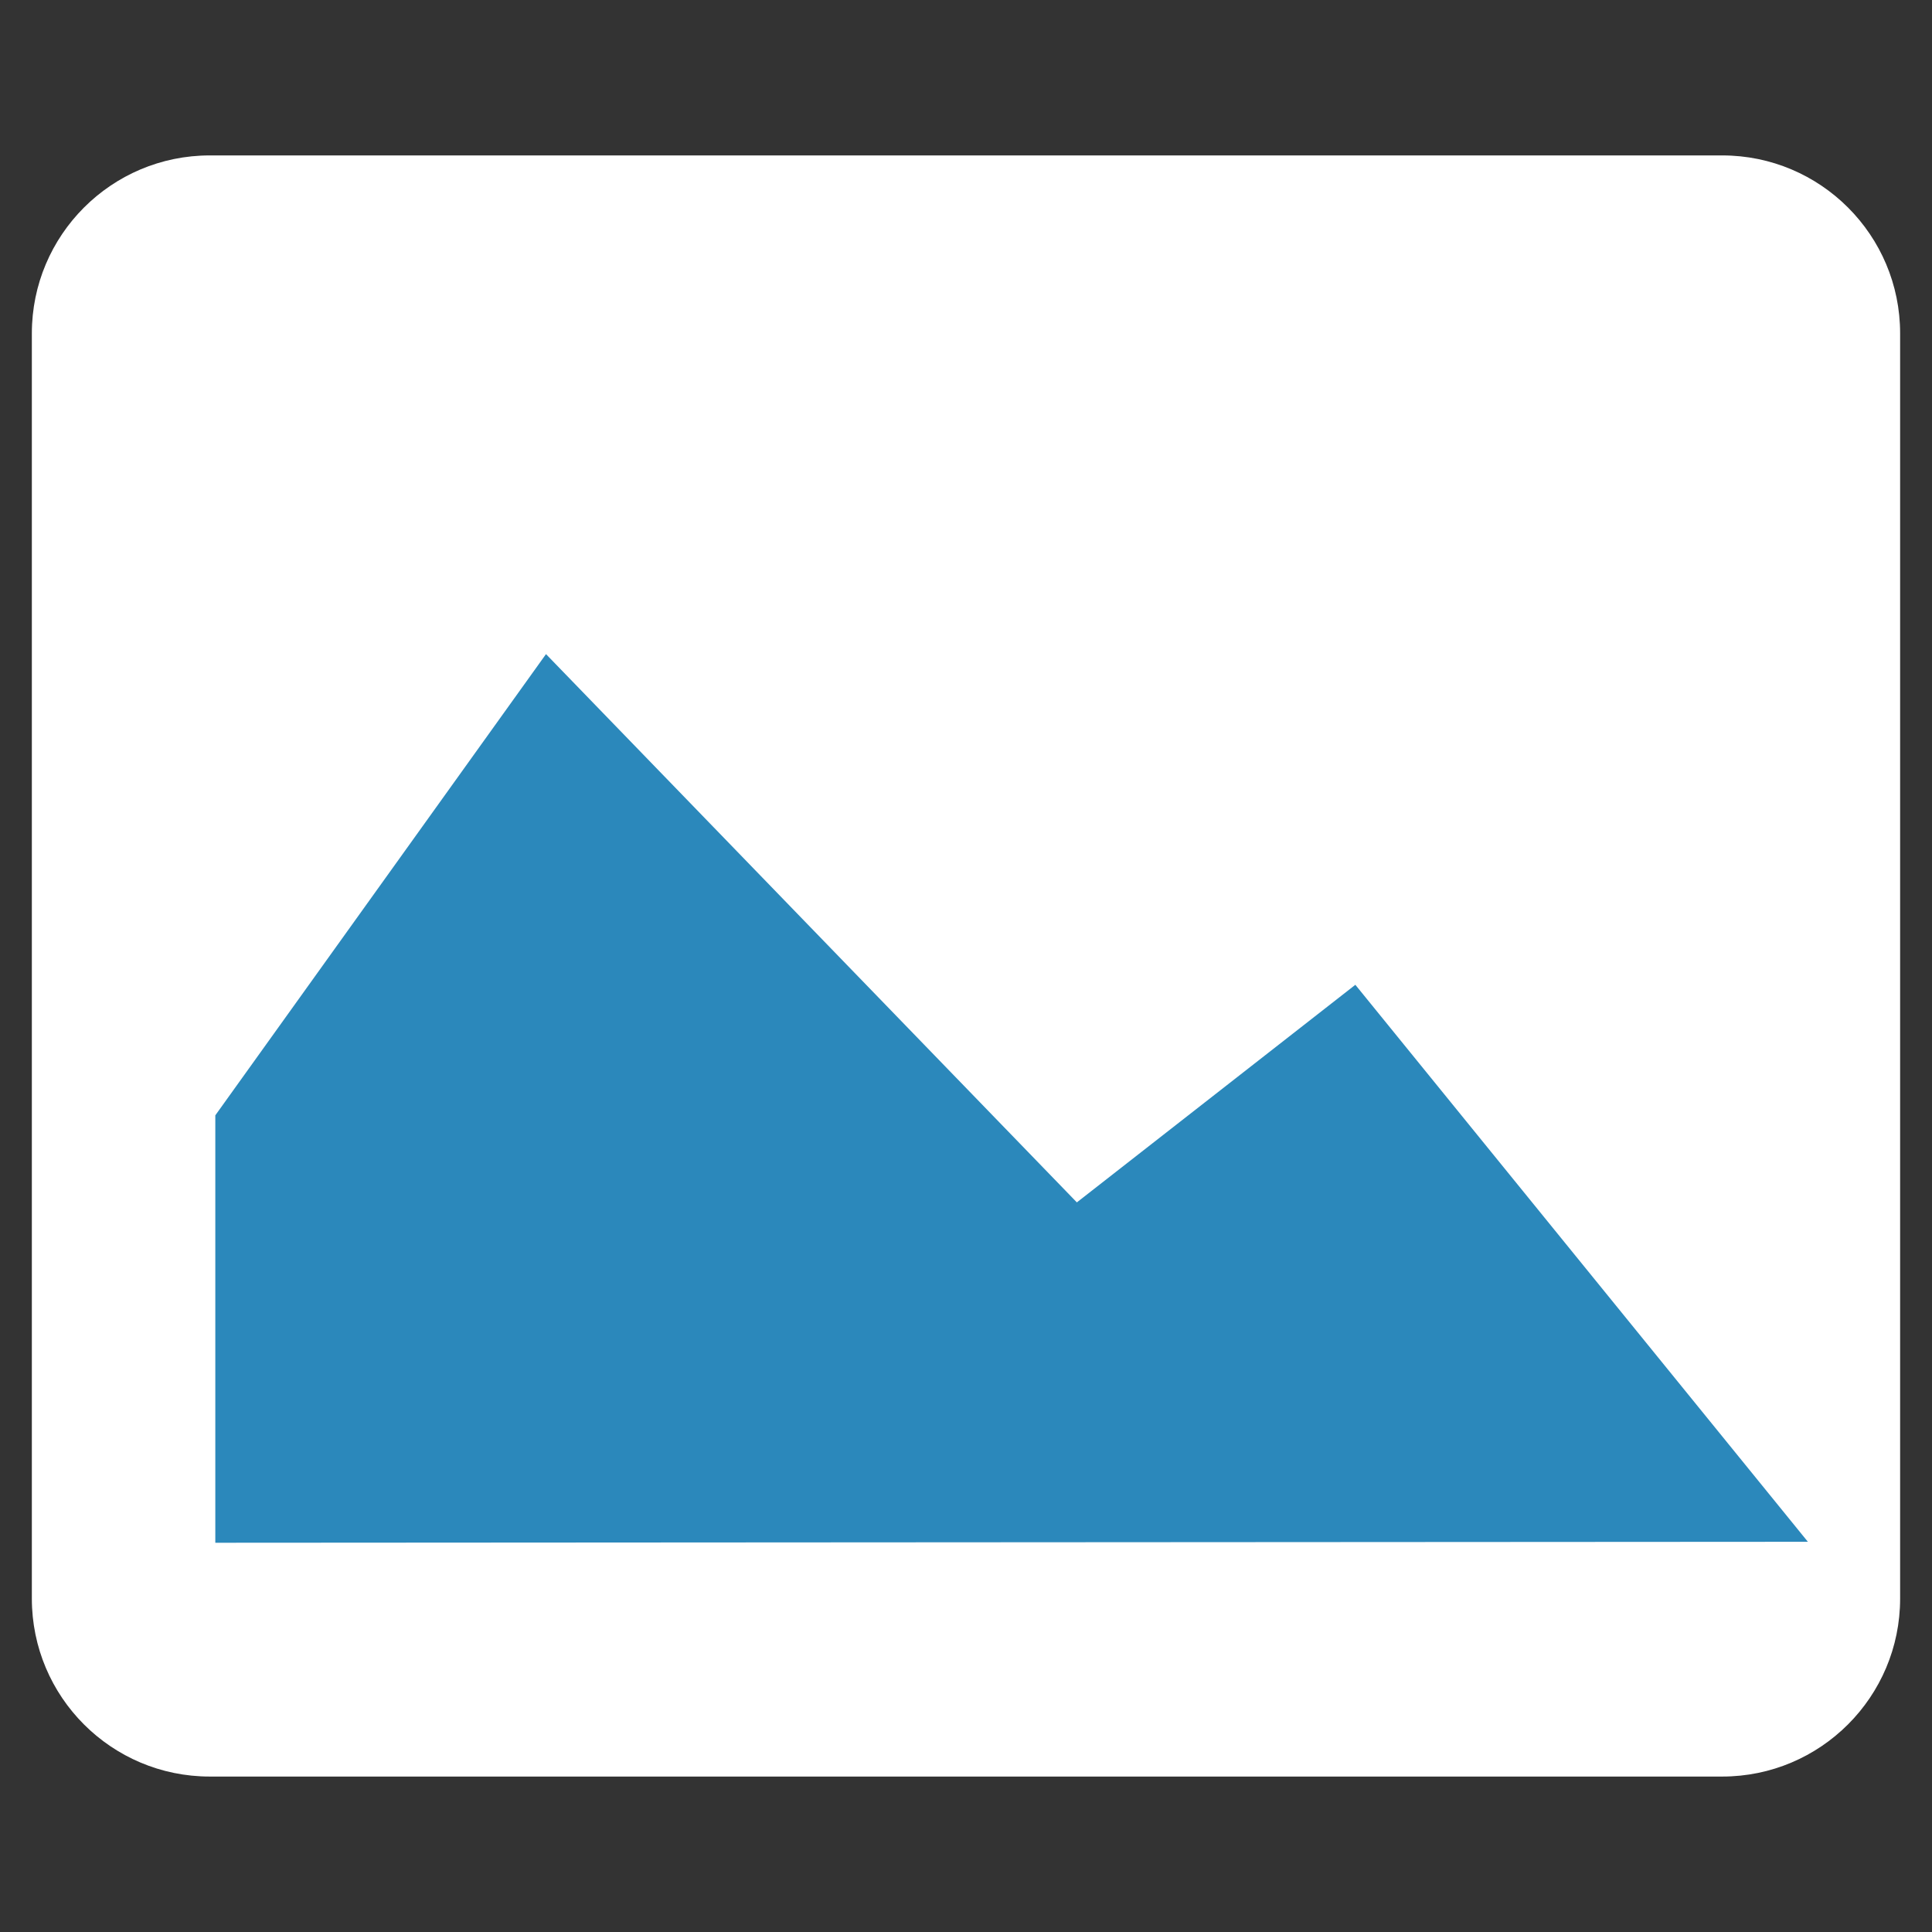 <?xml version="1.0" encoding="utf-8"?>
<!-- Generator: Adobe Illustrator 16.0.0, SVG Export Plug-In . SVG Version: 6.00 Build 0)  -->
<!DOCTYPE svg PUBLIC "-//W3C//DTD SVG 1.1//EN" "http://www.w3.org/Graphics/SVG/1.1/DTD/svg11.dtd">
<svg version="1.1" id="Layer_1" xmlns="http://www.w3.org/2000/svg" xmlns:xlink="http://www.w3.org/1999/xlink" x="0px" y="0px"
	 width="74px" height="74px" viewBox="0 0 74 74" enable-background="new 0 0 74 74" xml:space="preserve">
<rect x="0" y="0" width="74" height="74" fill="#333333" stroke="none"/>
<g>
	<path fill="#FFFFFF" d="M65.965,5.953H53.187H20.813H8.035c-3.763,0-6.815,3.053-6.815,6.816v13.627v21.207V61.23
		c0,3.764,3.051,6.816,6.815,6.816h12.778h32.373h12.778c3.763,0,6.815-3.053,6.815-6.816V47.604V26.396V12.77
		C72.78,9.006,69.729,5.953,65.965,5.953z"/>
	<polygon fill="#2B88BB" points="8.247,59.091 8.247,42.72 20.913,25.054 41.246,46.054 51.913,37.72 69.246,59.054 	"/>
</g>
</svg>
